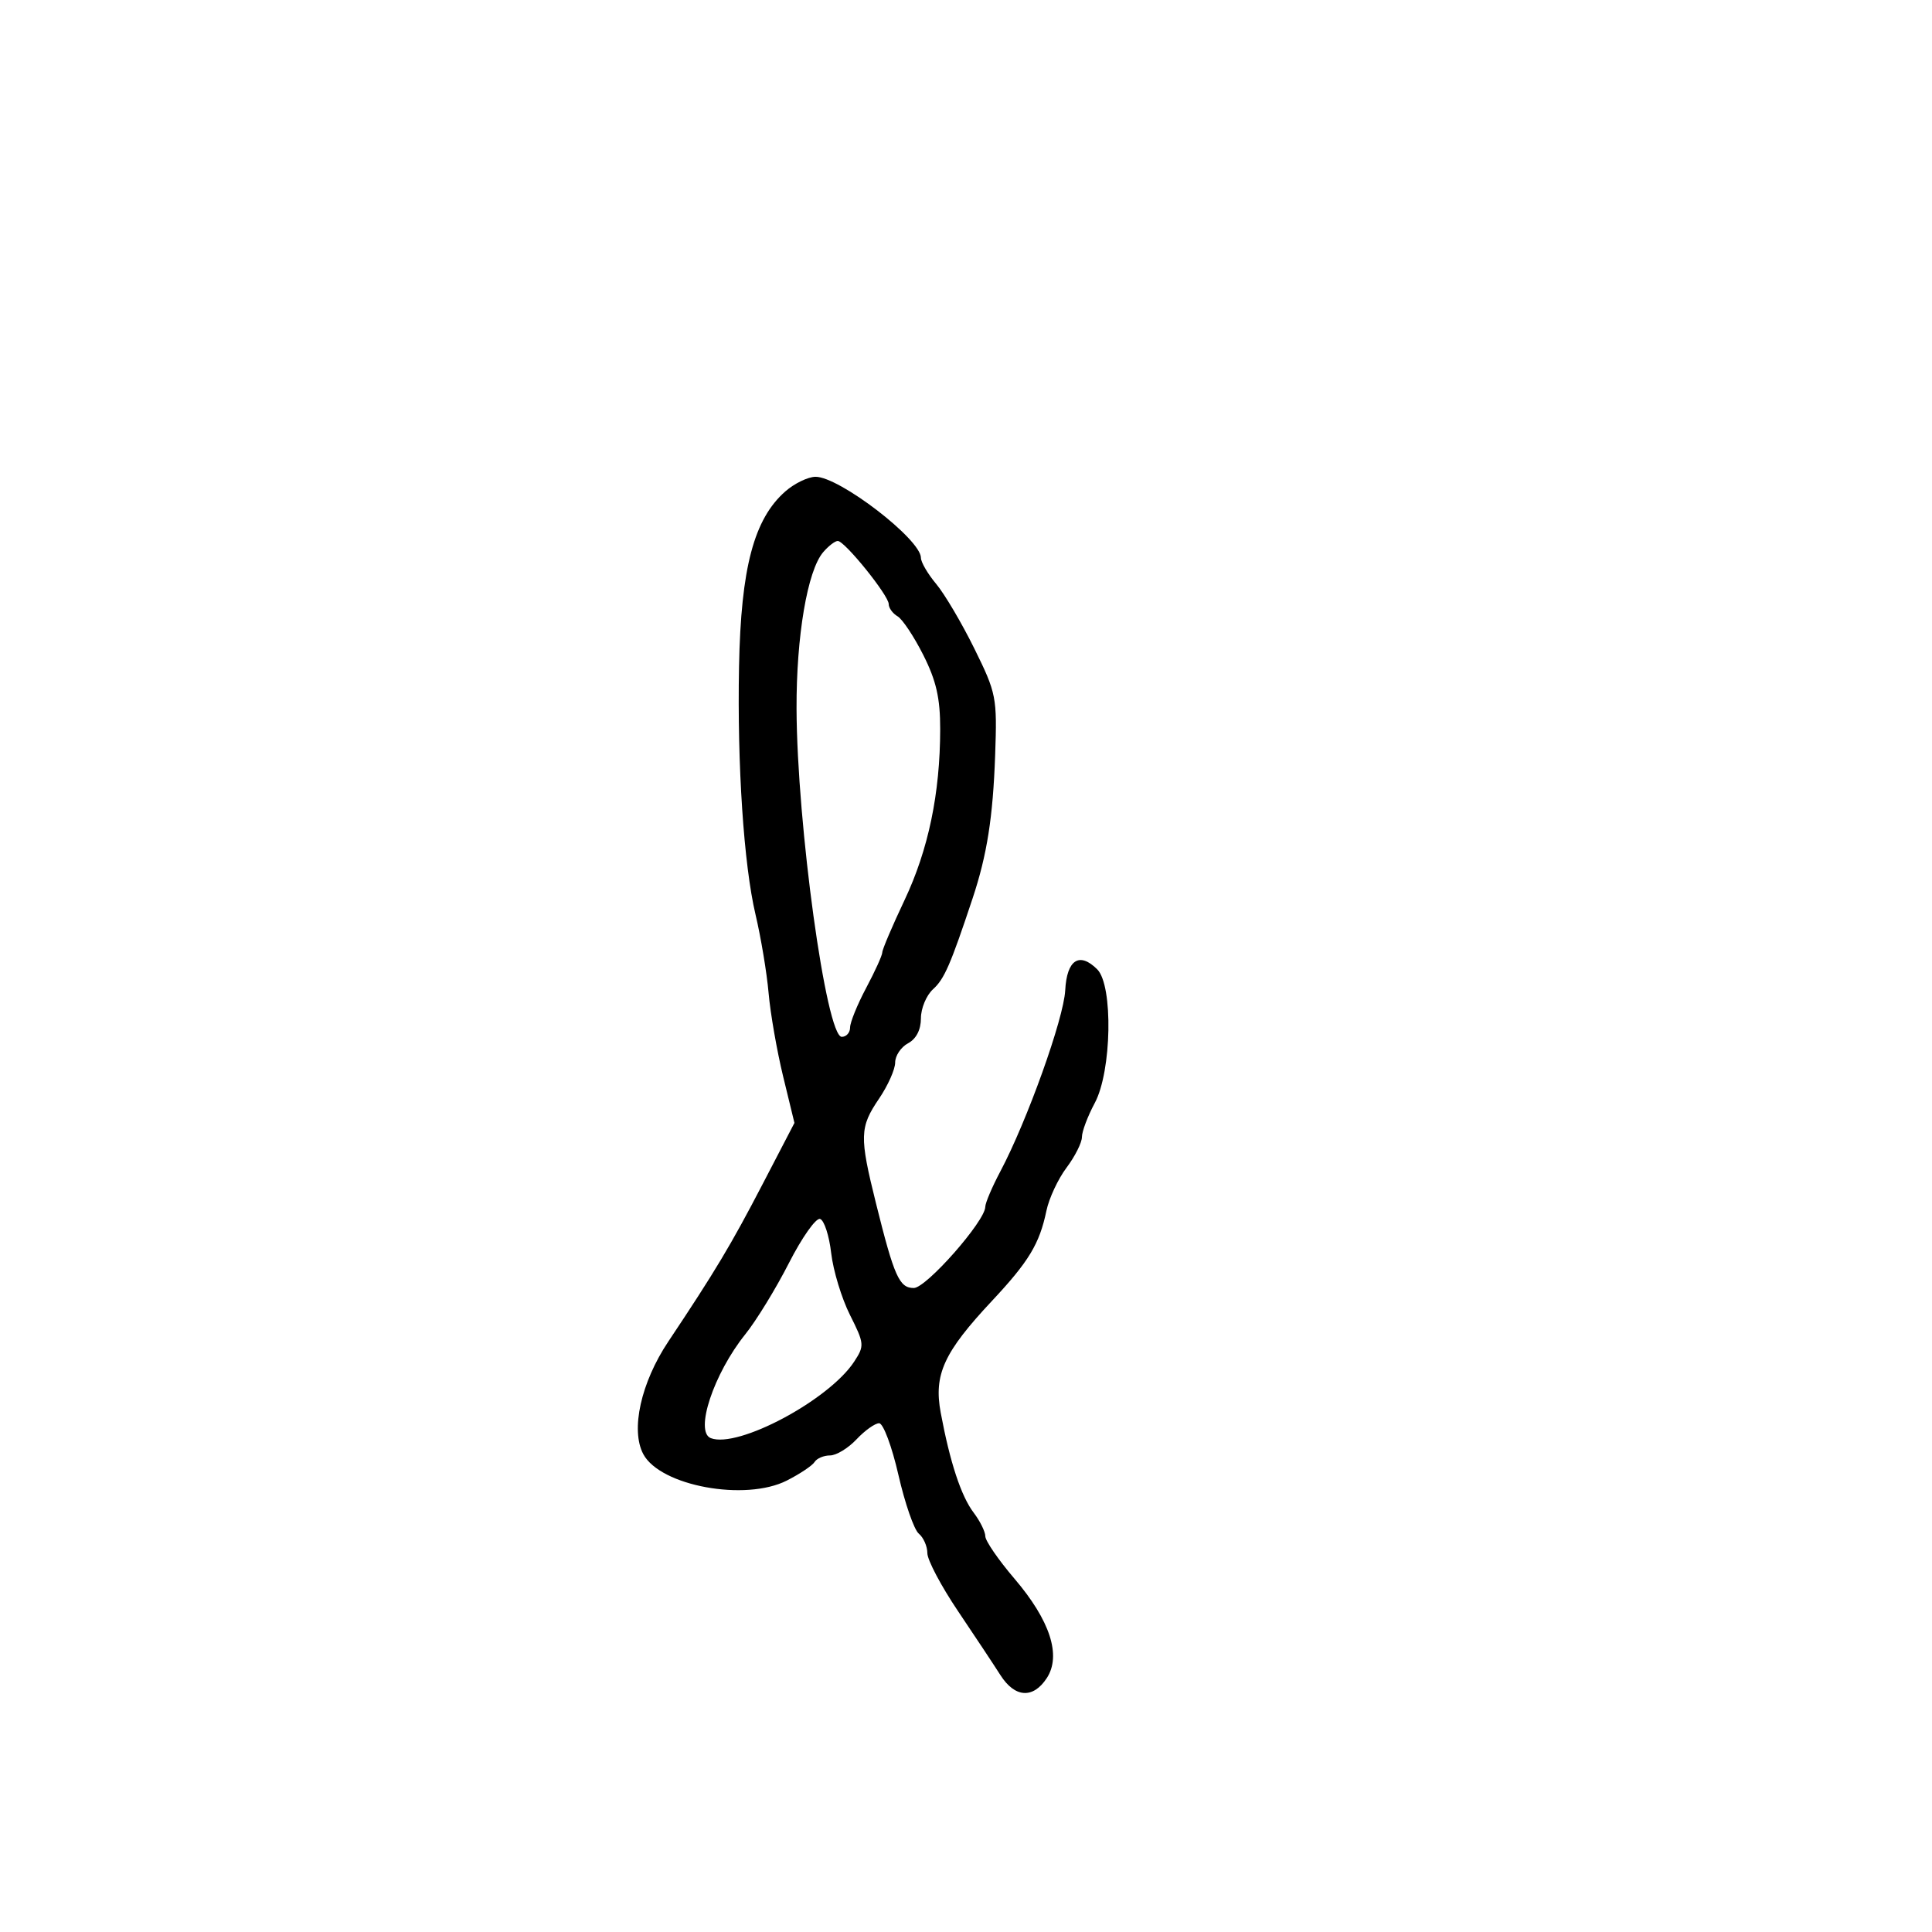 <svg xmlns="http://www.w3.org/2000/svg" width="300" height="300" viewBox="0 0 300 300" version="1.1">
	<path d="M 121.968 76.286 C 117.068 80.569, 115.053 88.175, 114.757 103.500 C 114.462 118.757, 115.495 134.294, 117.315 142 C 118.159 145.575, 119.074 151.068, 119.348 154.206 C 119.622 157.345, 120.637 163.165, 121.603 167.140 L 123.360 174.368 118.430 183.846 C 113.501 193.323, 111.062 197.394, 103.772 208.320 C 99.524 214.687, 97.889 222.055, 99.893 225.800 C 102.539 230.744, 115.738 233.171, 122.182 229.898 C 124.207 228.870, 126.146 227.572, 126.491 227.014 C 126.836 226.456, 127.913 226, 128.885 226 C 129.856 226, 131.708 224.875, 133 223.500 C 134.292 222.125, 135.872 221, 136.511 221 C 137.150 221, 138.497 224.607, 139.504 229.016 C 140.511 233.425, 141.934 237.531, 142.667 238.139 C 143.400 238.747, 144 240.114, 144 241.176 C 144 242.238, 146.137 246.281, 148.750 250.161 C 151.363 254.040, 154.329 258.516, 155.342 260.107 C 157.587 263.633, 160.416 263.820, 162.538 260.583 C 164.837 257.074, 163.069 251.633, 157.519 245.130 C 155.033 242.219, 153 239.259, 153 238.553 C 153 237.847, 152.185 236.197, 151.189 234.885 C 149.245 232.325, 147.513 227.071, 146.075 219.374 C 144.968 213.444, 146.545 210.002, 154.035 202 C 159.767 195.876, 161.416 193.145, 162.489 188 C 162.891 186.075, 164.295 183.068, 165.610 181.317 C 166.924 179.566, 168 177.427, 168 176.563 C 168 175.699, 168.900 173.314, 170 171.261 C 172.628 166.359, 172.871 153.014, 170.379 150.521 C 167.607 147.750, 165.651 149.031, 165.407 153.777 C 165.181 158.164, 159.485 174.065, 155.332 181.899 C 154.049 184.318, 152.997 186.793, 152.993 187.399 C 152.978 189.616, 143.832 200, 141.894 200 C 139.642 200, 138.858 198.245, 136.026 186.867 C 133.435 176.454, 133.476 175.052, 136.500 170.595 C 137.875 168.569, 139 166.047, 139 164.991 C 139 163.935, 139.900 162.589, 141 162 C 142.272 161.320, 143 159.906, 143 158.120 C 143 156.574, 143.847 154.543, 144.883 153.606 C 146.636 152.020, 147.592 149.824, 151.024 139.500 C 153.268 132.751, 154.188 126.899, 154.528 117.213 C 154.842 108.281, 154.719 107.650, 151.297 100.713 C 149.340 96.746, 146.673 92.228, 145.369 90.673 C 144.066 89.119, 143 87.294, 143 86.619 C 143 83.746, 130.272 73.974, 126.610 74.036 C 125.450 74.056, 123.360 75.068, 121.968 76.286 M 127.817 85.750 C 125.377 88.612, 123.646 98.795, 123.687 110.056 C 123.752 127.990, 128.302 161, 130.710 161 C 131.419 161, 132 160.349, 132 159.553 C 132 158.757, 133.125 155.990, 134.500 153.404 C 135.875 150.818, 137 148.336, 137 147.889 C 137 147.442, 138.551 143.797, 140.448 139.788 C 144.160 131.940, 145.980 123.218, 145.992 113.217 C 145.998 108.414, 145.381 105.704, 143.373 101.717 C 141.928 98.848, 140.128 96.140, 139.373 95.700 C 138.618 95.260, 138 94.407, 138 93.803 C 138 92.461, 131.172 84, 130.088 84 C 129.660 84, 128.638 84.787, 127.817 85.750 M 122.514 196.106 C 120.493 200.072, 117.442 205.057, 115.732 207.183 C 110.824 213.291, 107.822 222.334, 110.377 223.315 C 114.604 224.936, 128.725 217.401, 132.632 211.440 C 134.253 208.965, 134.224 208.648, 131.979 204.176 C 130.688 201.604, 129.377 197.286, 129.066 194.579 C 128.755 191.873, 127.980 189.487, 127.344 189.277 C 126.709 189.068, 124.535 192.141, 122.514 196.106" stroke="none" fill="black" fill-rule="evenodd"/>
</svg>